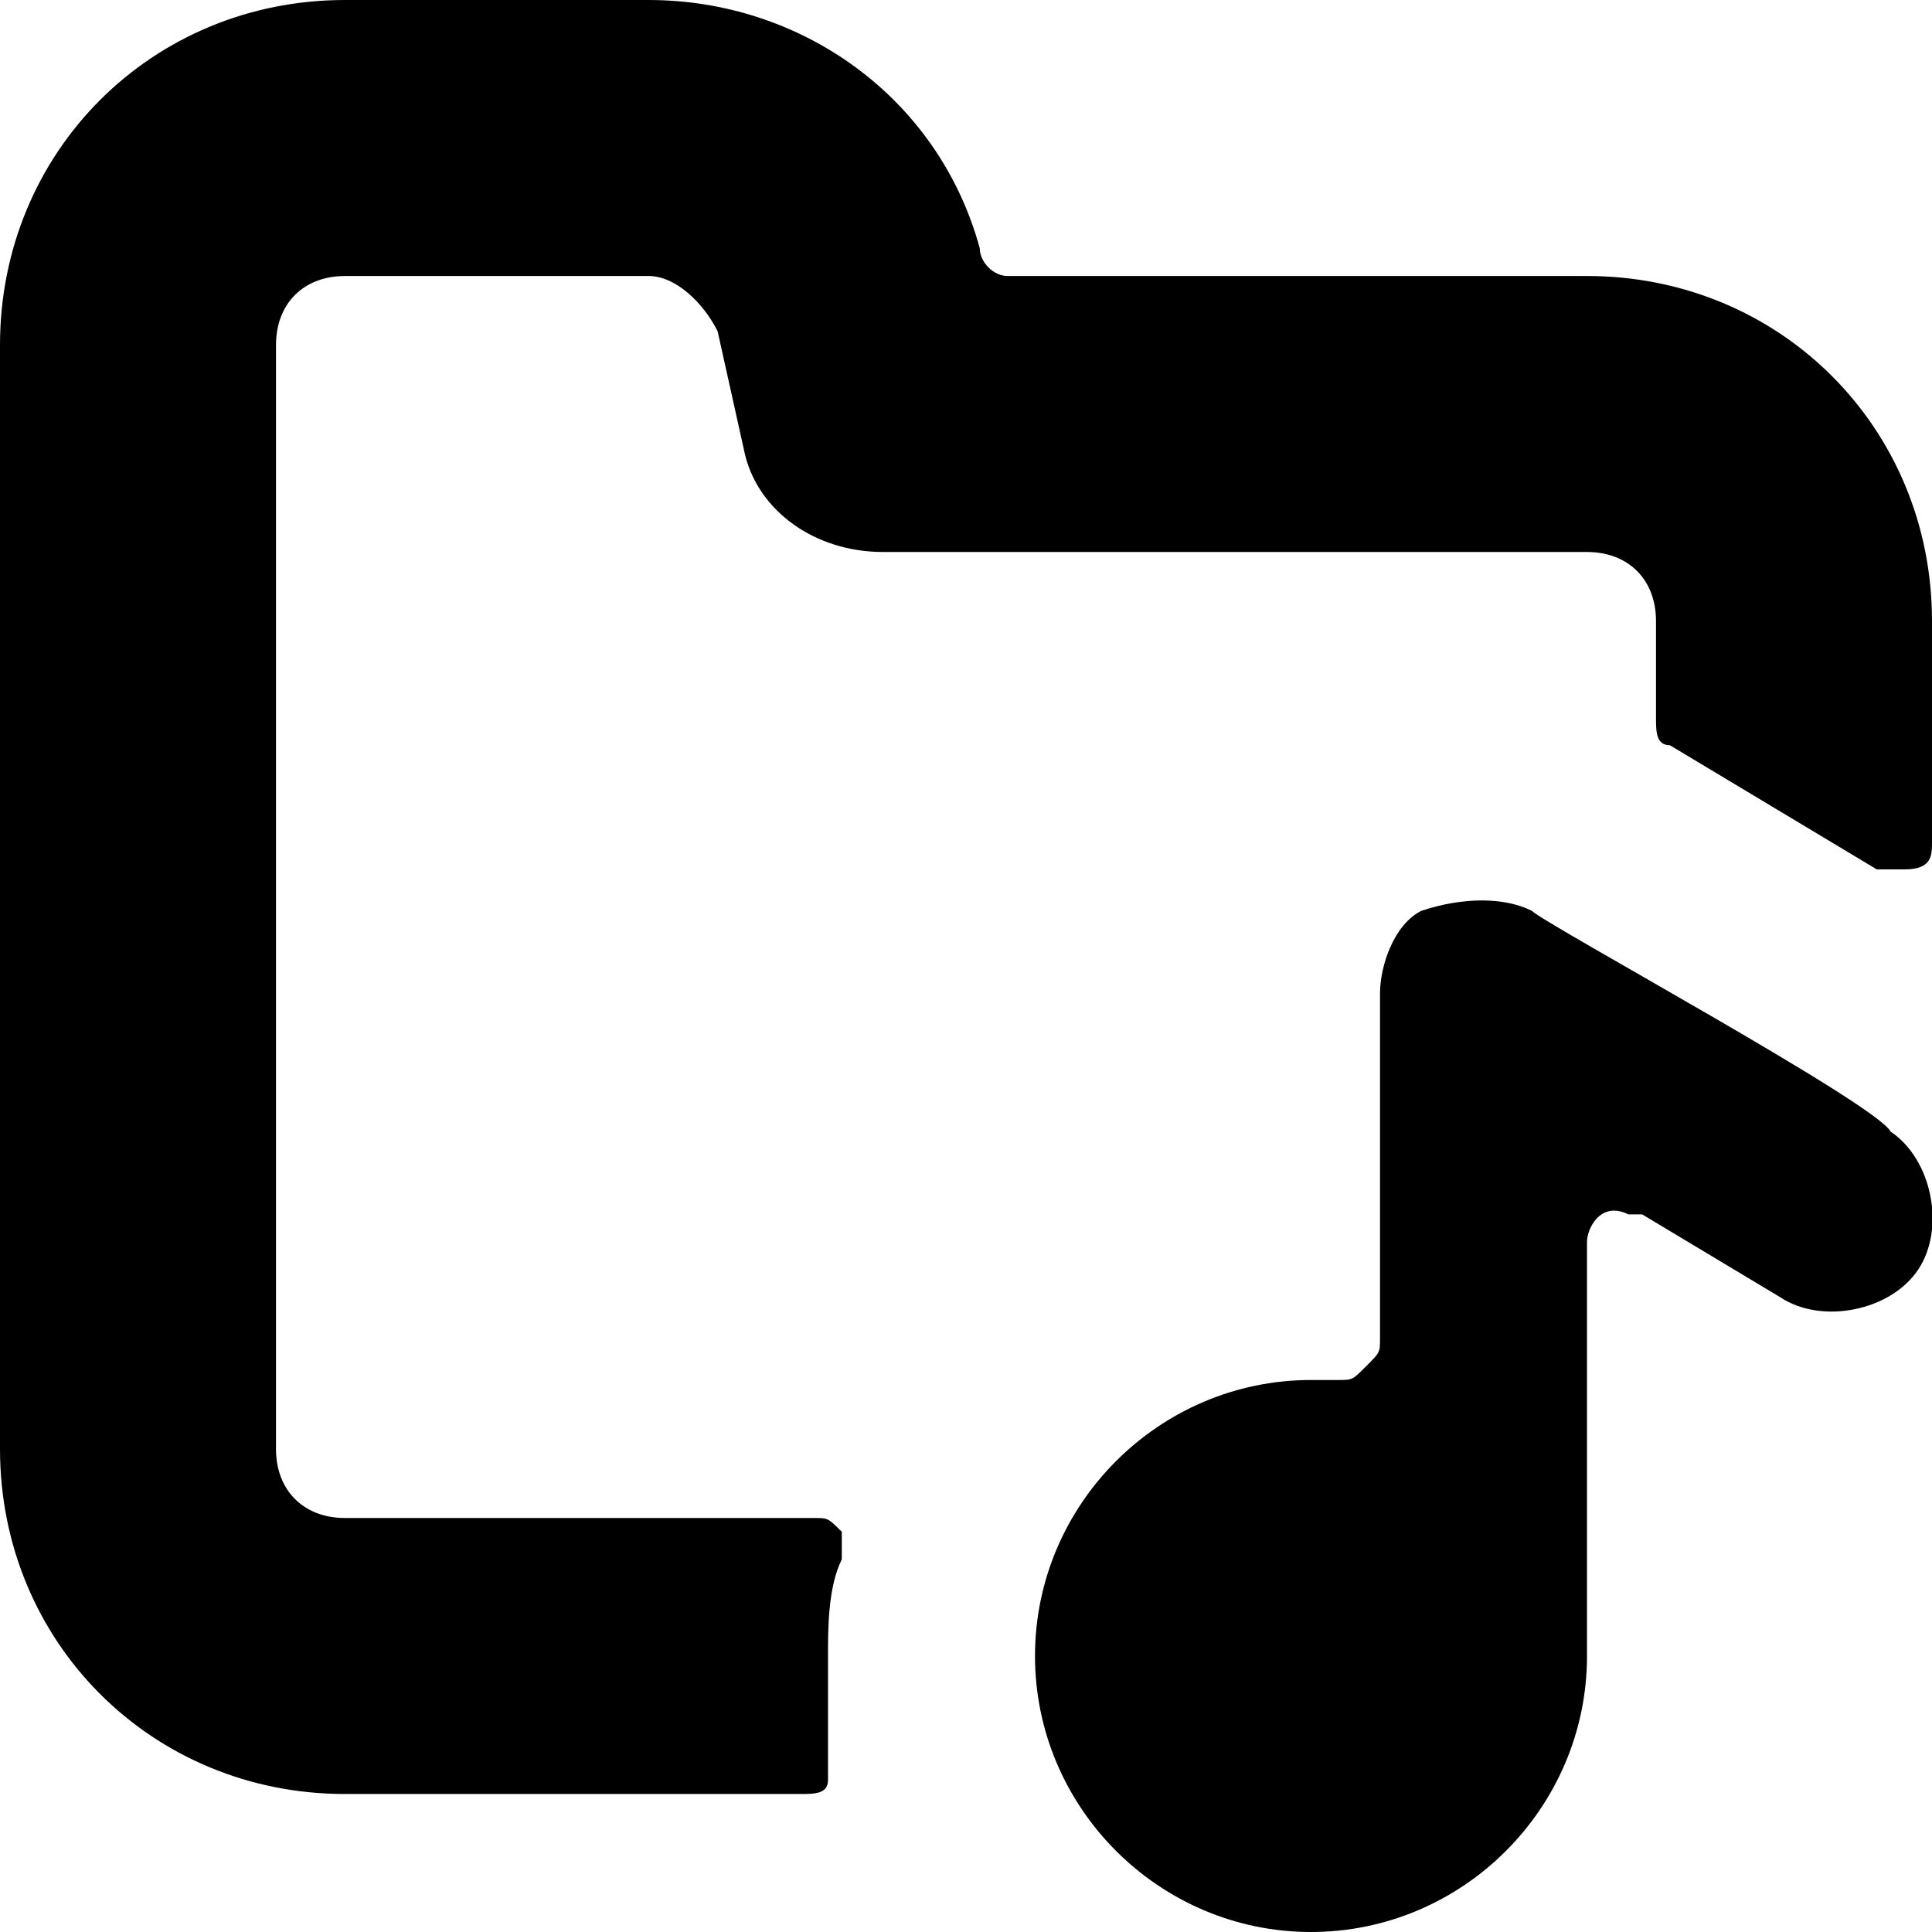 <?xml version="1.0" encoding="utf-8"?>
<!-- Generator: Adobe Illustrator 24.3.0, SVG Export Plug-In . SVG Version: 6.00 Build 0)  -->
<svg version="1.1" id="Layer_1" xmlns="http://www.w3.org/2000/svg" xmlns:xlink="http://www.w3.org/1999/xlink" x="0px" y="0px"
	 viewBox="0 0 14 14" style="enable-background:new 0 0 14 14;" xml:space="preserve">
<style type="text/css">
	.st0{fill:#000001;}
</style>
<g>
	<path class="st0" d="M11.1,6.6c-0.2-0.1-0.5-0.1-0.8,0C10.1,6.7,10,7,10,7.2v2.5c0,0.1,0,0.1-0.1,0.2C9.8,10,9.8,10,9.7,10H9.5
		c-1.1,0-2,0.9-2,2s0.9,2,2,2s2-0.9,2-2V9c0-0.1,0.1-0.3,0.3-0.2c0,0,0.1,0,0.1,0l1,0.6c0.3,0.2,0.8,0.1,1-0.2
		c0.2-0.3,0.1-0.8-0.2-1C13.6,8,11.2,6.7,11.1,6.6z"/>
	<g>
		<path class="st0" d="M6,12c0-0.2,0-0.5,0.1-0.7c0-0.1,0-0.1,0-0.2C6,11,6,11,5.9,11H2.5C2.2,11,2,10.8,2,10.5v-8
			C2,2.2,2.2,2,2.5,2h2.2c0.2,0,0.4,0.2,0.5,0.4l0.2,0.9C5.5,3.7,5.9,4,6.4,4h5.1C11.8,4,12,4.2,12,4.5v0.7c0,0.1,0,0.2,0.1,0.2
			l1.5,0.9c0.1,0,0.2,0,0.2,0C14,6.3,14,6.2,14,6.1V4.5l0,0C14,3.1,12.9,2,11.5,2H7.3C7.2,2,7.1,1.9,7.1,1.8C6.8,0.7,5.8,0,4.7,0
			H2.5C1.1,0,0,1.1,0,2.5v8C0,11.9,1.1,13,2.5,13h3.3C5.9,13,6,13,6,12.9c0-0.1,0-0.1,0-0.2C6,12.5,6,12.2,6,12z"/>
	</g>
</g>
</svg>
